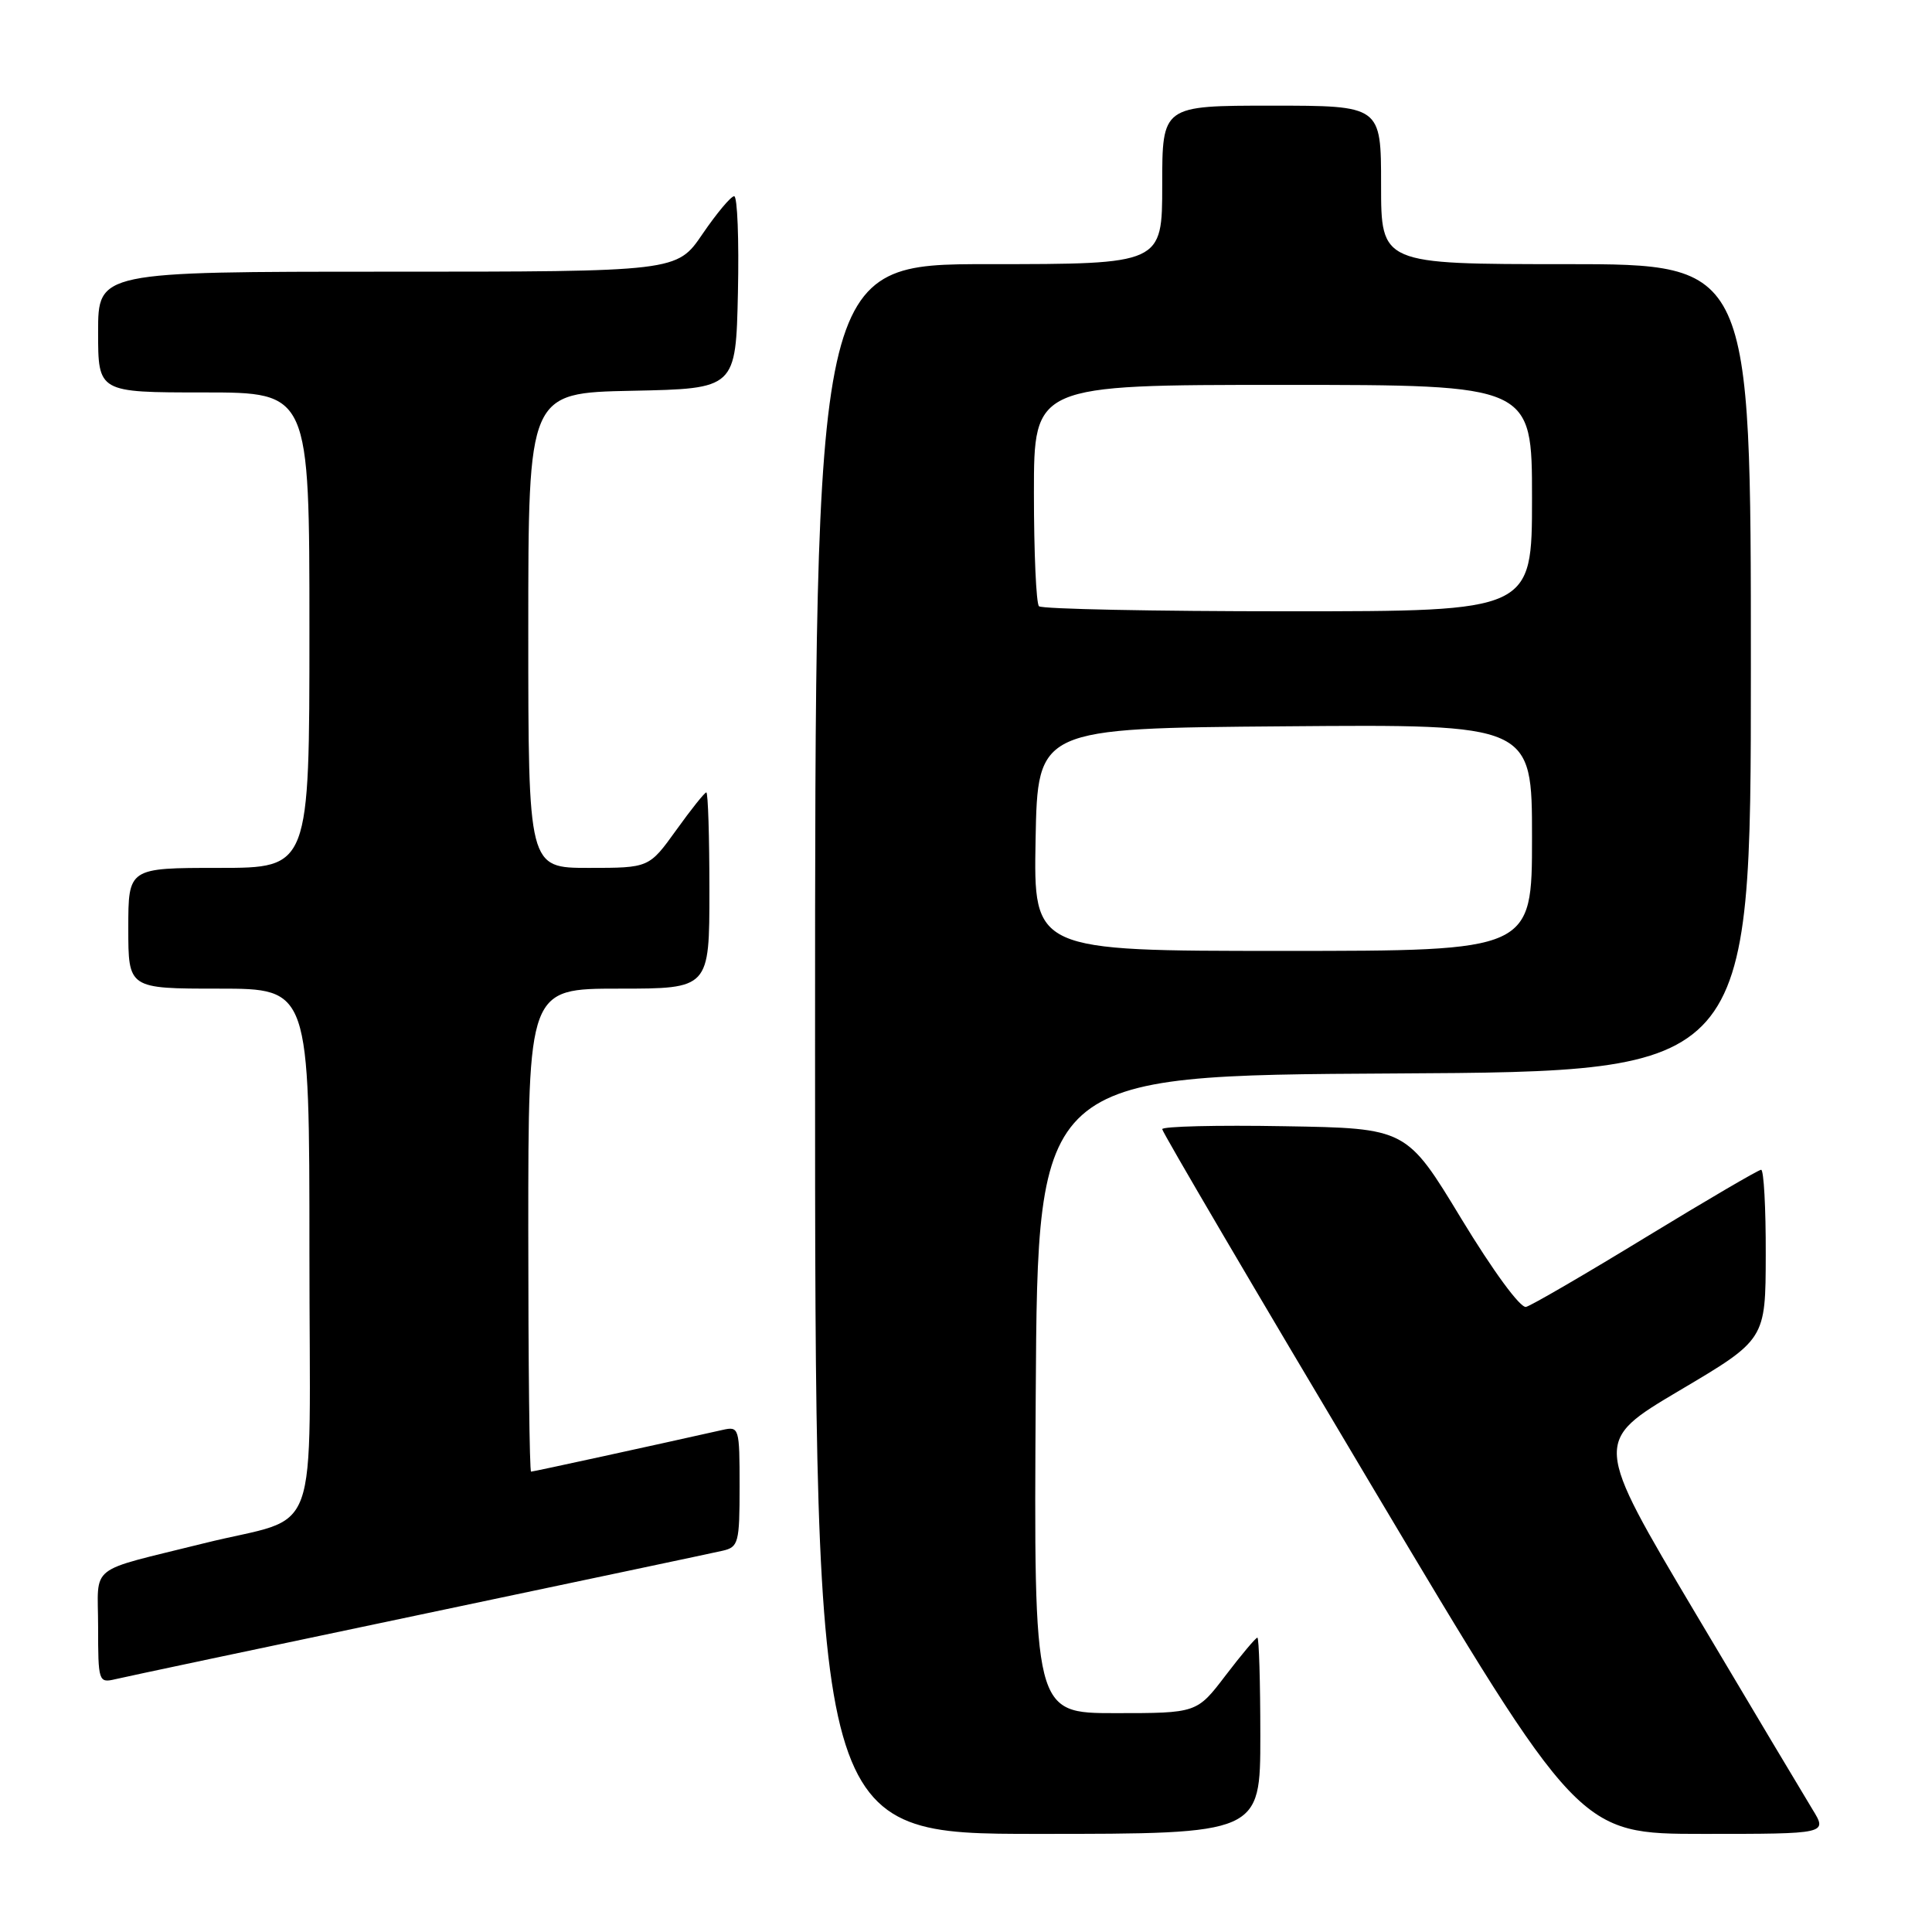 <?xml version="1.0" encoding="UTF-8" standalone="no"?>
<!DOCTYPE svg PUBLIC "-//W3C//DTD SVG 1.1//EN" "http://www.w3.org/Graphics/SVG/1.1/DTD/svg11.dtd" >
<svg xmlns="http://www.w3.org/2000/svg" xmlns:xlink="http://www.w3.org/1999/xlink" version="1.1" viewBox="0 0 256 256">
 <g >
 <path fill="currentColor"
d=" M 167.00 230.00 C 167.00 222.85 166.82 217.00 166.61 217.00 C 166.39 217.00 164.50 219.25 162.40 222.00 C 158.59 227.00 158.59 227.00 147.78 227.00 C 136.98 227.00 136.98 227.00 137.24 184.75 C 137.50 142.50 137.50 142.50 184.75 142.24 C 232.00 141.98 232.00 141.98 232.00 88.49 C 232.00 35.00 232.00 35.00 207.50 35.00 C 183.00 35.00 183.00 35.00 183.00 24.50 C 183.00 14.00 183.00 14.00 168.50 14.00 C 154.00 14.00 154.00 14.00 154.00 24.50 C 154.00 35.00 154.00 35.00 131.00 35.00 C 108.00 35.00 108.00 35.00 108.00 139.00 C 108.00 243.00 108.00 243.00 137.50 243.00 C 167.00 243.00 167.00 243.00 167.00 230.00 Z  M 240.16 239.75 C 239.07 237.96 232.08 226.26 224.65 213.75 C 211.14 191.01 211.14 191.01 222.54 184.25 C 233.95 177.50 233.95 177.50 233.97 166.25 C 233.99 160.06 233.71 155.00 233.36 155.00 C 233.01 155.00 226.15 159.02 218.11 163.92 C 210.07 168.83 202.92 172.99 202.21 173.17 C 201.46 173.36 197.85 168.43 193.64 161.50 C 186.37 149.50 186.37 149.50 170.18 149.23 C 161.28 149.07 154.00 149.25 154.00 149.62 C 154.00 150.00 166.43 171.16 181.62 196.65 C 209.23 243.00 209.23 243.00 225.70 243.00 C 242.16 243.00 242.16 243.00 240.16 239.75 Z  M 55.50 213.99 C 76.40 209.59 94.51 205.77 95.75 205.48 C 97.85 205.00 98.00 204.44 98.00 196.96 C 98.00 189.18 97.94 188.98 95.75 189.47 C 86.75 191.49 70.67 195.00 70.37 195.00 C 70.16 195.00 70.00 180.60 70.00 163.00 C 70.00 131.00 70.00 131.00 82.00 131.00 C 94.00 131.00 94.00 131.00 94.00 118.00 C 94.00 110.85 93.82 105.00 93.59 105.00 C 93.37 105.00 91.57 107.25 89.60 110.00 C 86.00 115.00 86.00 115.00 78.00 115.00 C 70.00 115.00 70.00 115.00 70.00 83.53 C 70.00 52.06 70.00 52.06 83.75 51.78 C 97.50 51.50 97.50 51.50 97.78 38.75 C 97.93 31.74 97.71 26.00 97.28 26.00 C 96.85 26.00 94.97 28.25 93.09 31.00 C 89.69 36.00 89.69 36.00 51.34 36.00 C 13.00 36.00 13.00 36.00 13.00 44.00 C 13.00 52.00 13.00 52.00 27.00 52.00 C 41.00 52.00 41.00 52.00 41.00 83.50 C 41.00 115.00 41.00 115.00 29.00 115.00 C 17.00 115.00 17.00 115.00 17.00 123.00 C 17.00 131.00 17.00 131.00 29.00 131.00 C 41.00 131.00 41.00 131.00 41.00 165.96 C 41.00 205.48 42.79 200.56 27.00 204.50 C 11.36 208.40 13.00 207.10 13.00 215.56 C 13.00 222.81 13.07 223.02 15.25 222.51 C 16.49 222.21 34.60 218.38 55.50 213.99 Z  M 137.22 111.25 C 137.50 96.50 137.50 96.50 170.25 96.24 C 203.00 95.97 203.00 95.97 203.00 110.99 C 203.00 126.00 203.00 126.00 169.97 126.00 C 136.95 126.00 136.95 126.00 137.22 111.25 Z  M 137.67 80.33 C 137.30 79.97 137.00 73.22 137.00 65.33 C 137.00 51.00 137.00 51.00 170.00 51.00 C 203.00 51.00 203.00 51.00 203.00 66.00 C 203.00 81.00 203.00 81.00 170.67 81.00 C 152.88 81.00 138.03 80.70 137.67 80.33 Z "/>
</g>
</svg>